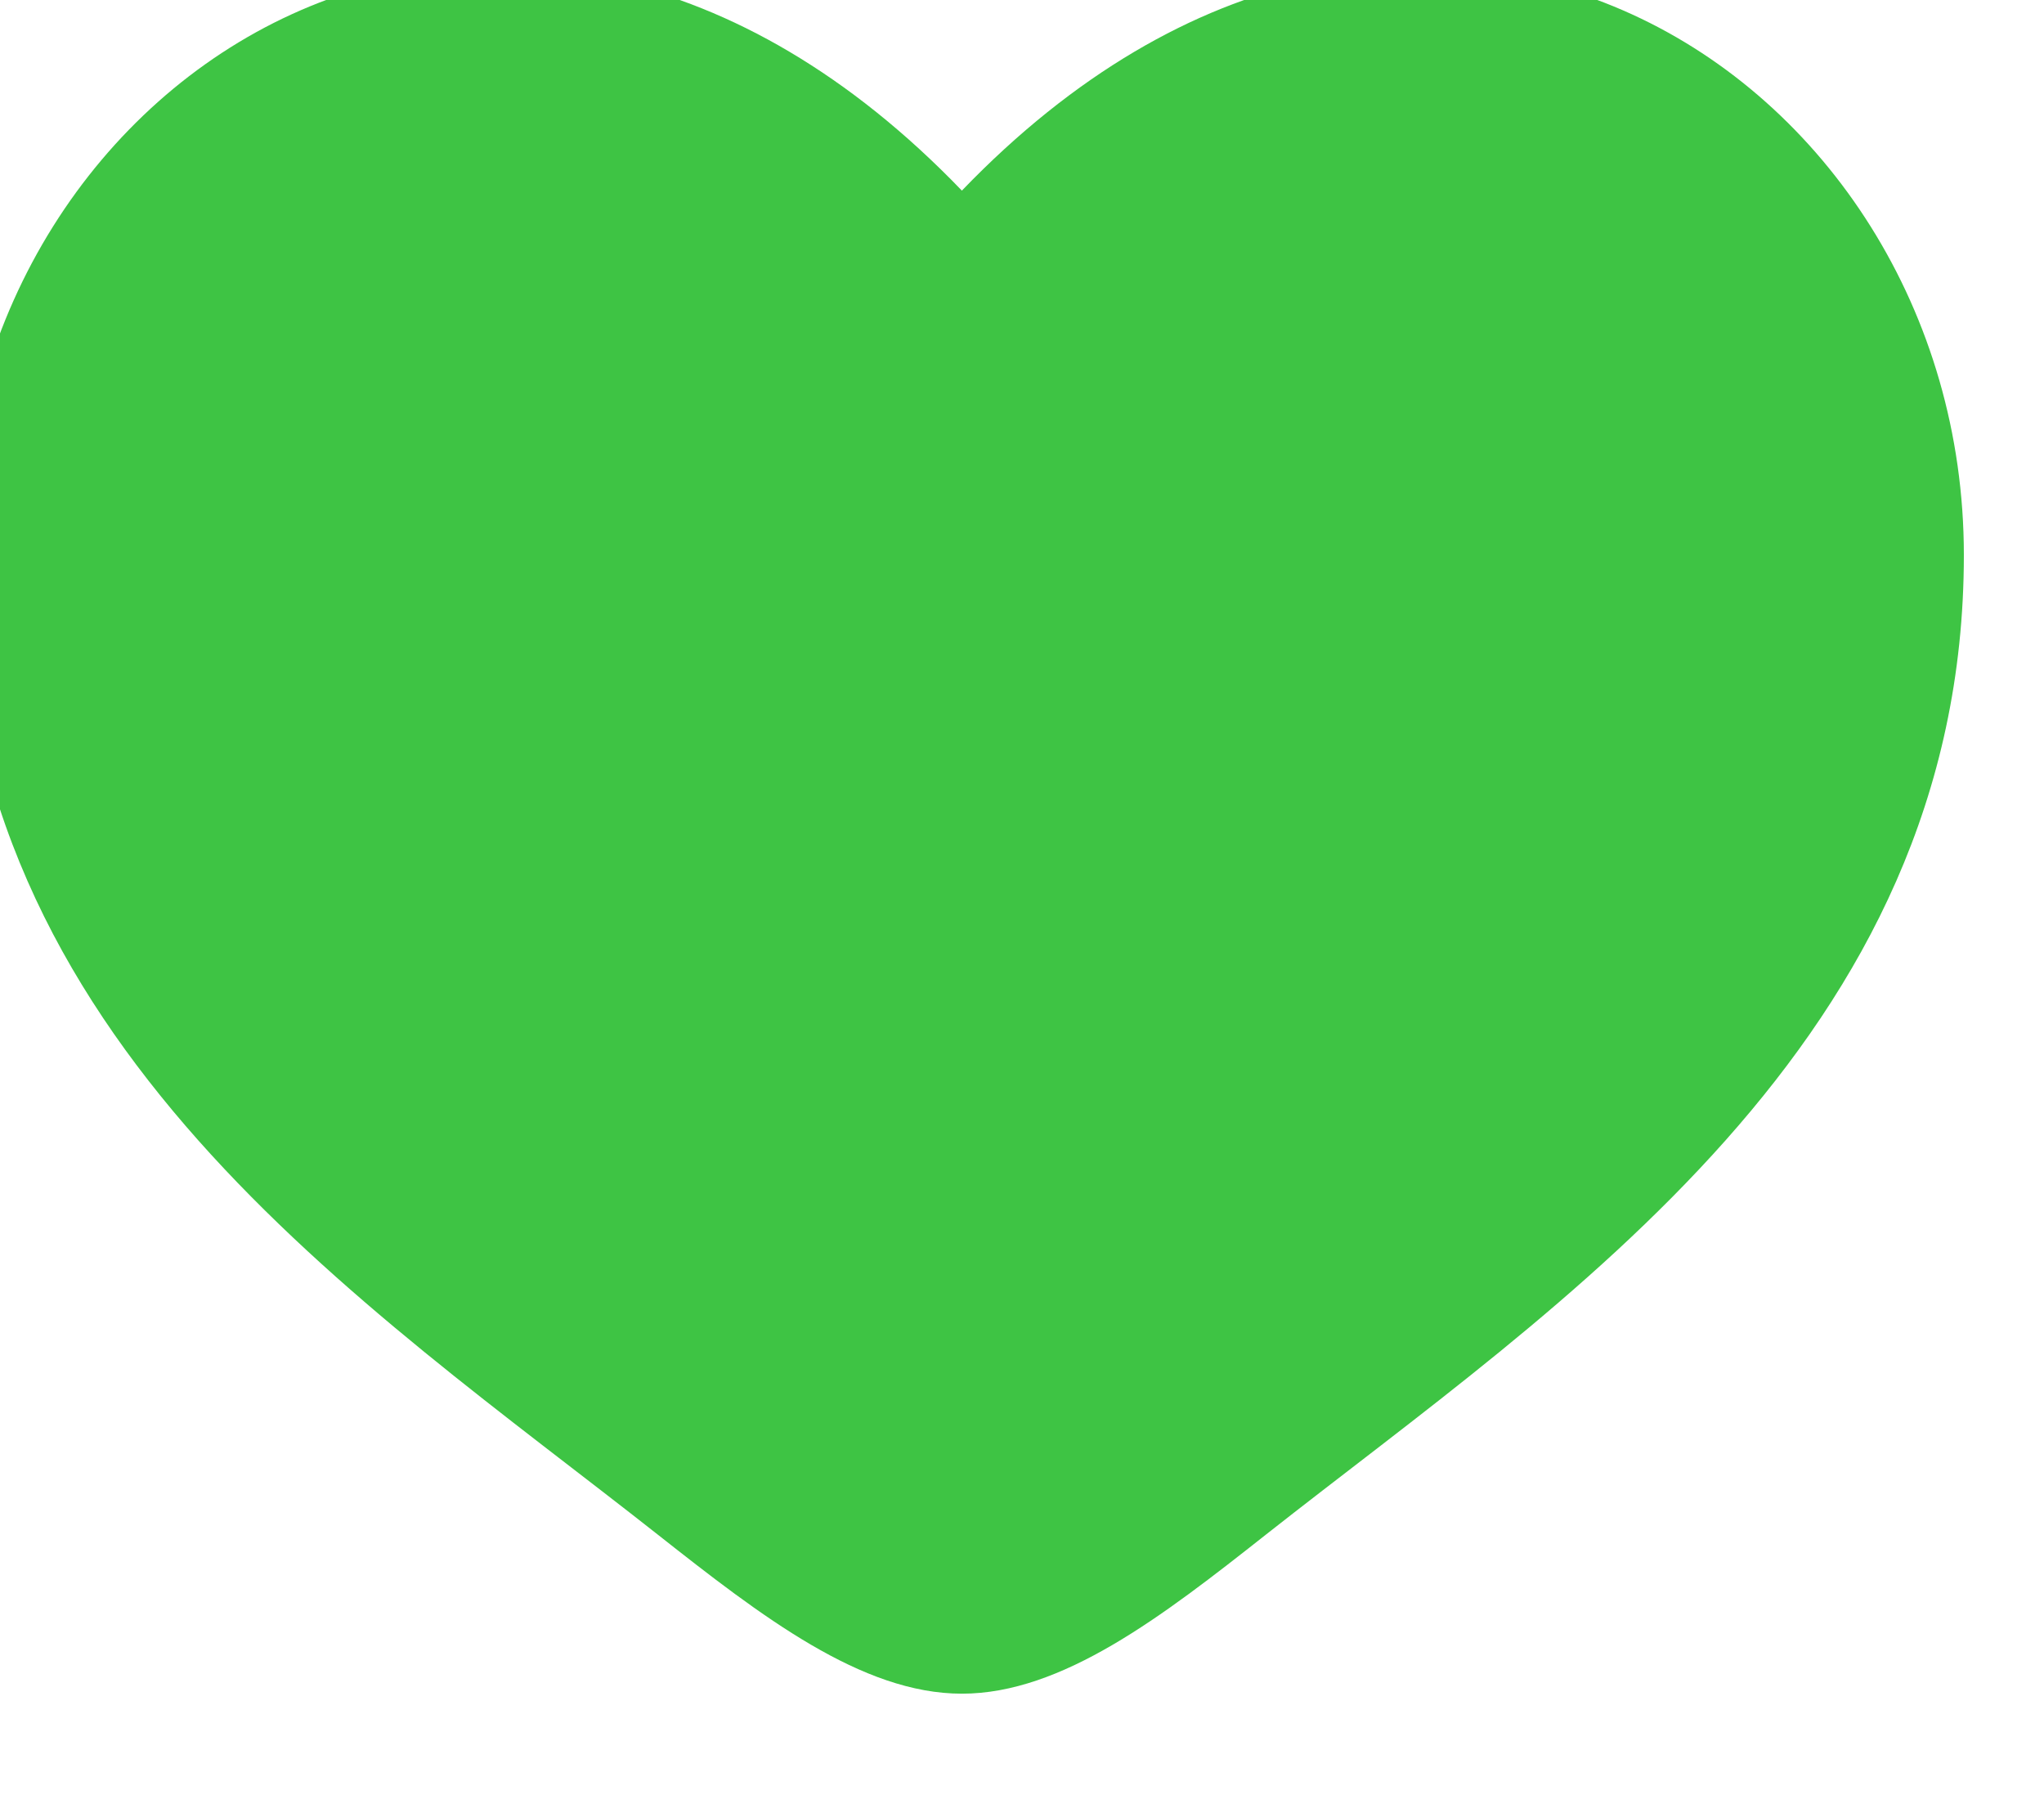<svg width="34" height="30" viewBox="0 0 34 30" fill="none" xmlns="http://www.w3.org/2000/svg" xmlns:xlink="http://www.w3.org/1999/xlink">
<path d="M-0.667,9.228C-0.667,17.333 6.033,21.652 10.937,25.518C12.667,26.882 14.333,28.167 16,28.167C17.667,28.167 19.333,26.883 21.063,25.517C25.968,21.653 32.667,17.333 32.667,9.23C32.667,1.125 23.5,-4.623 16,3.17C8.5,-4.625 -0.667,1.123 -0.667,9.228Z" fill="#3EC444"/>
</svg>
